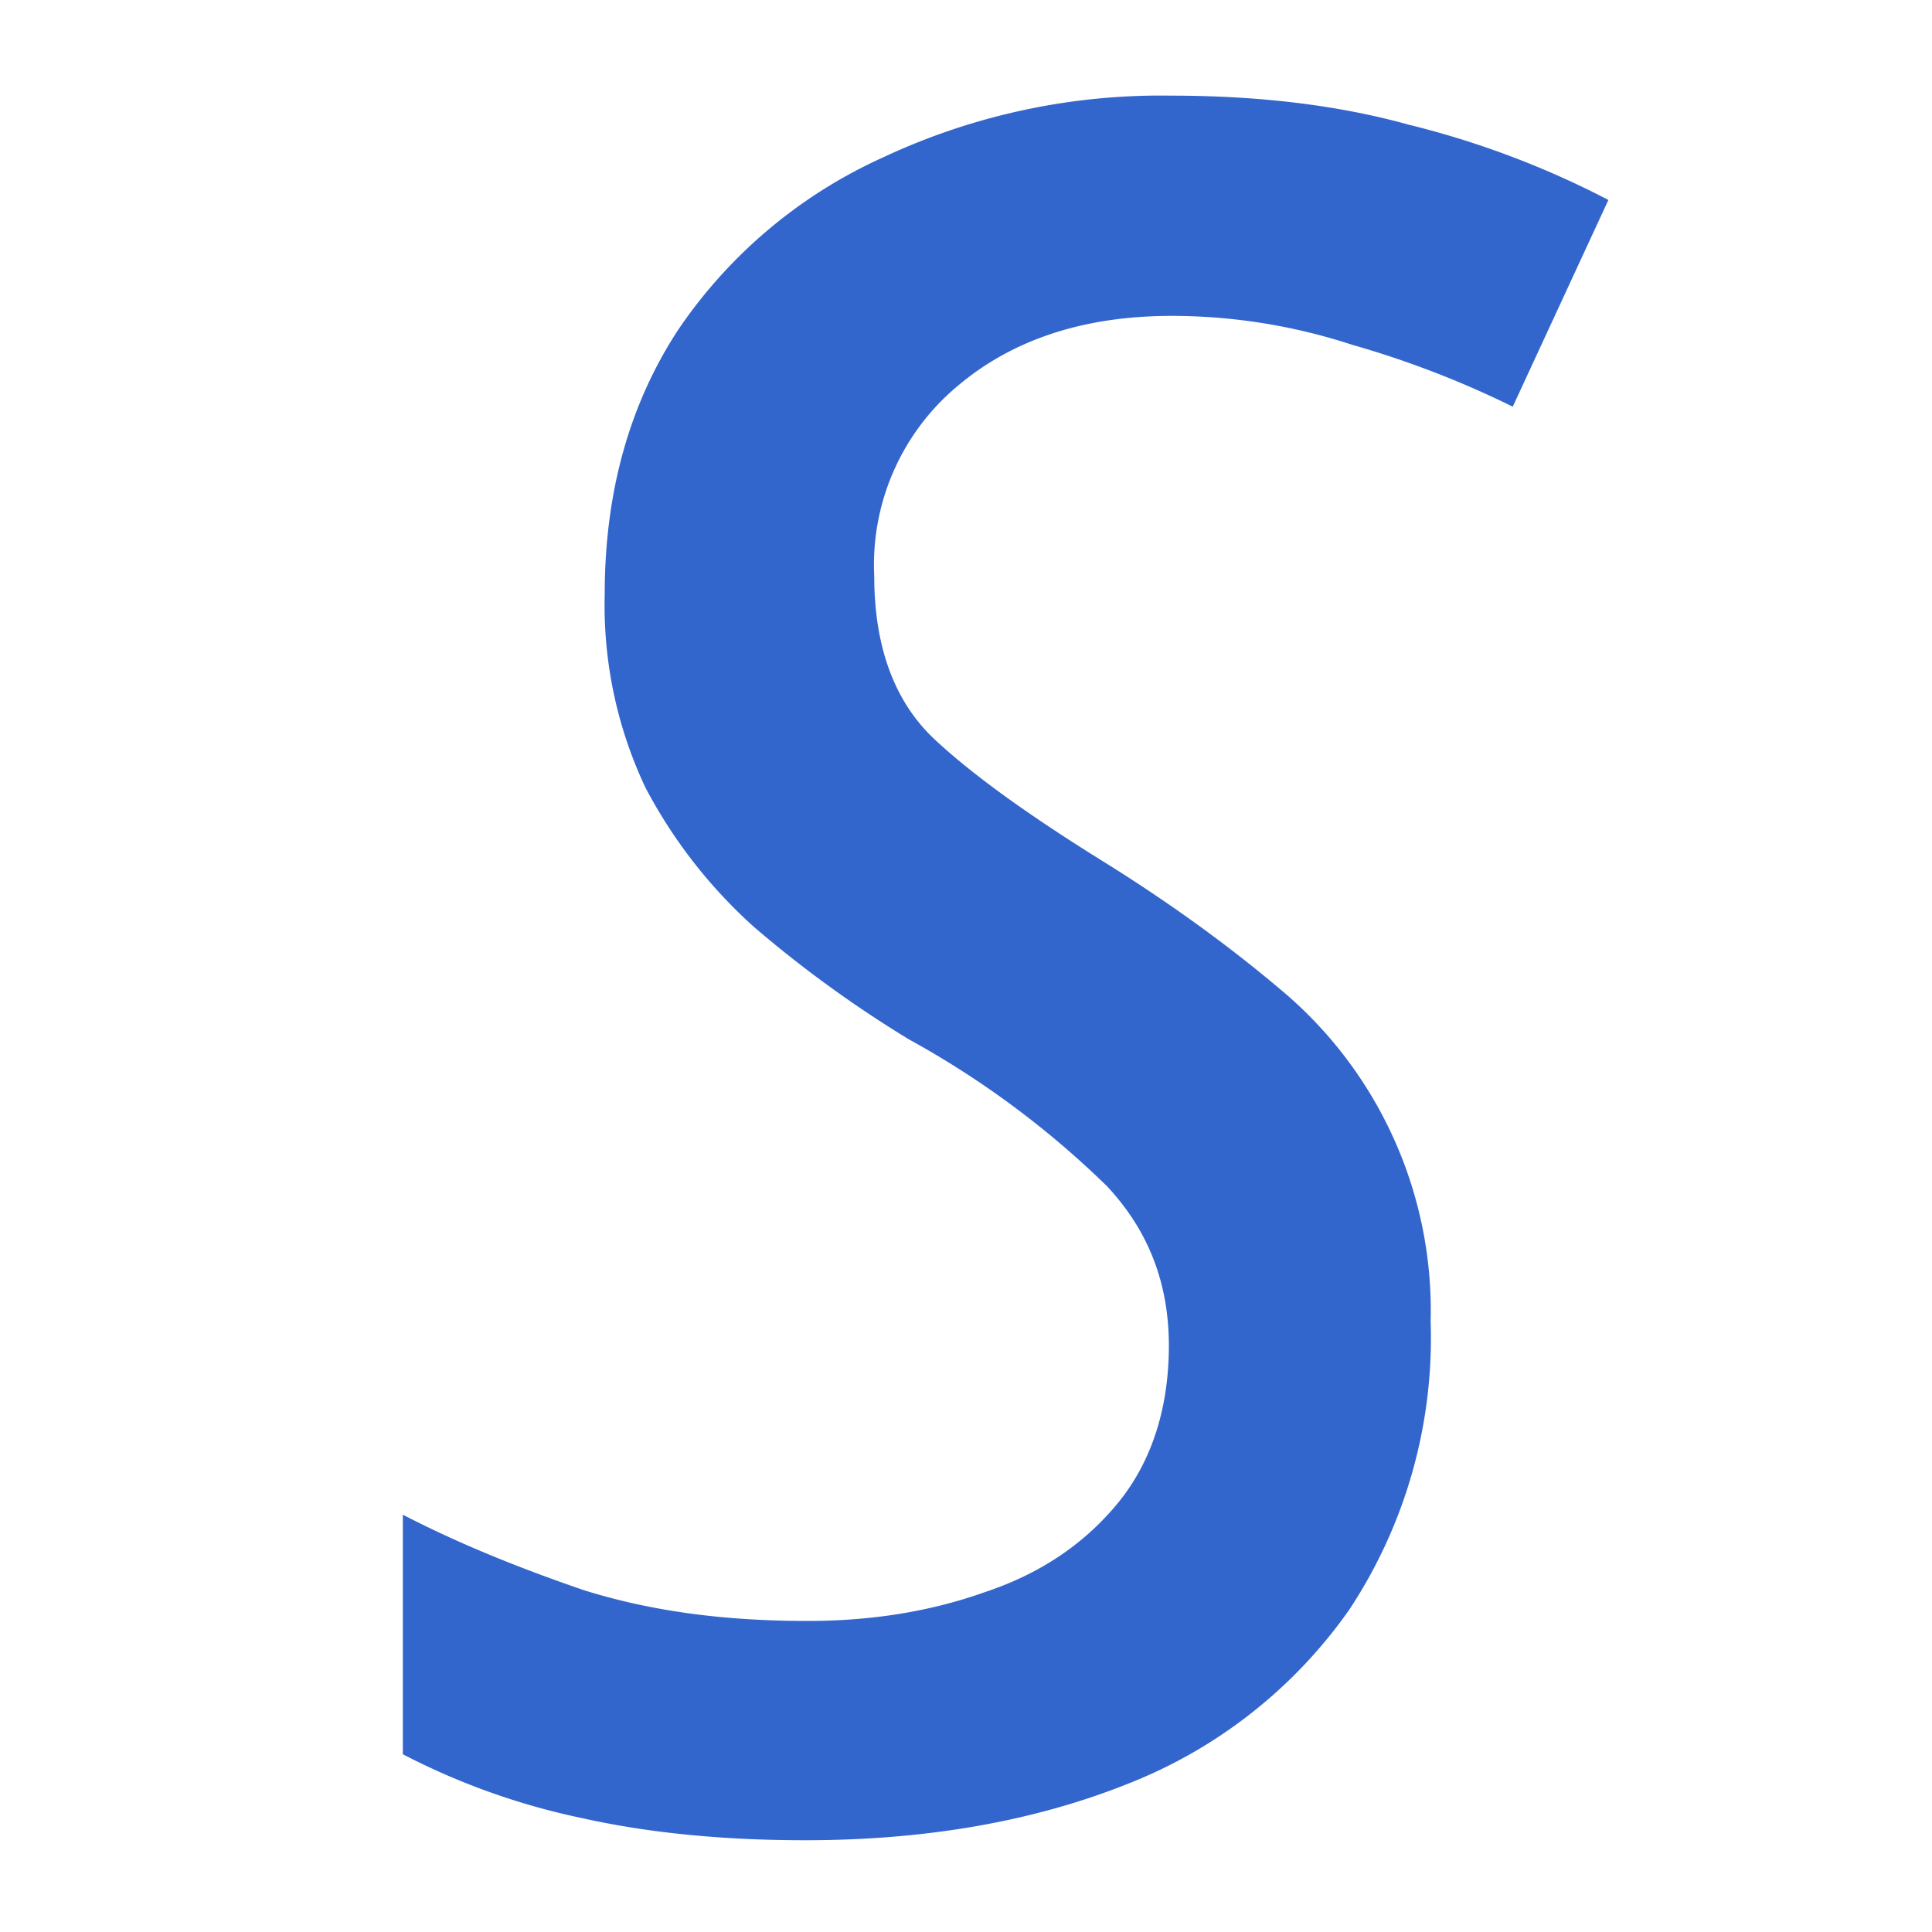 <?xml version="1.0" encoding="UTF-8"?><svg xmlns="http://www.w3.org/2000/svg" width="20" height="20" viewBox="0 0 20 20"><g fill="#36c"><title>italic</title><path d="M8.33 19.05c-.87 0-1.64-.08-2.31-.23a7.24 7.24 0 01-1.85-.66v-2.48c.58.3 1.2.55 1.87.78.7.22 1.46.32 2.32.32.67 0 1.28-.1 1.84-.3.57-.19 1.03-.5 1.38-.93.34-.42.52-.97.52-1.62 0-.66-.22-1.2-.64-1.65a9.43 9.43 0 00-2.05-1.52 12.2 12.2 0 01-1.6-1.16 5.17 5.17 0 01-1.13-1.45 4.42 4.42 0 01-.42-2c0-1.06.26-1.98.77-2.75a5.09 5.09 0 012.11-1.77 6.77 6.77 0 012.98-.64c.92 0 1.74.1 2.46.3a9.25 9.25 0 012.07.78l-.99 2.14A9.89 9.89 0 0014 3.57a6.02 6.02 0 00-1.87-.3c-.9 0-1.64.24-2.21.72a2.41 2.41 0 00-.87 1.97c0 .72.2 1.28.6 1.67.4.38 1 .81 1.79 1.3.69.43 1.29.87 1.8 1.3a4.33 4.33 0 011.57 3.45 5.1 5.1 0 01-.84 2.98 5.05 5.05 0 01-2.28 1.8c-.97.39-2.09.59-3.35.59z"/></g></svg>